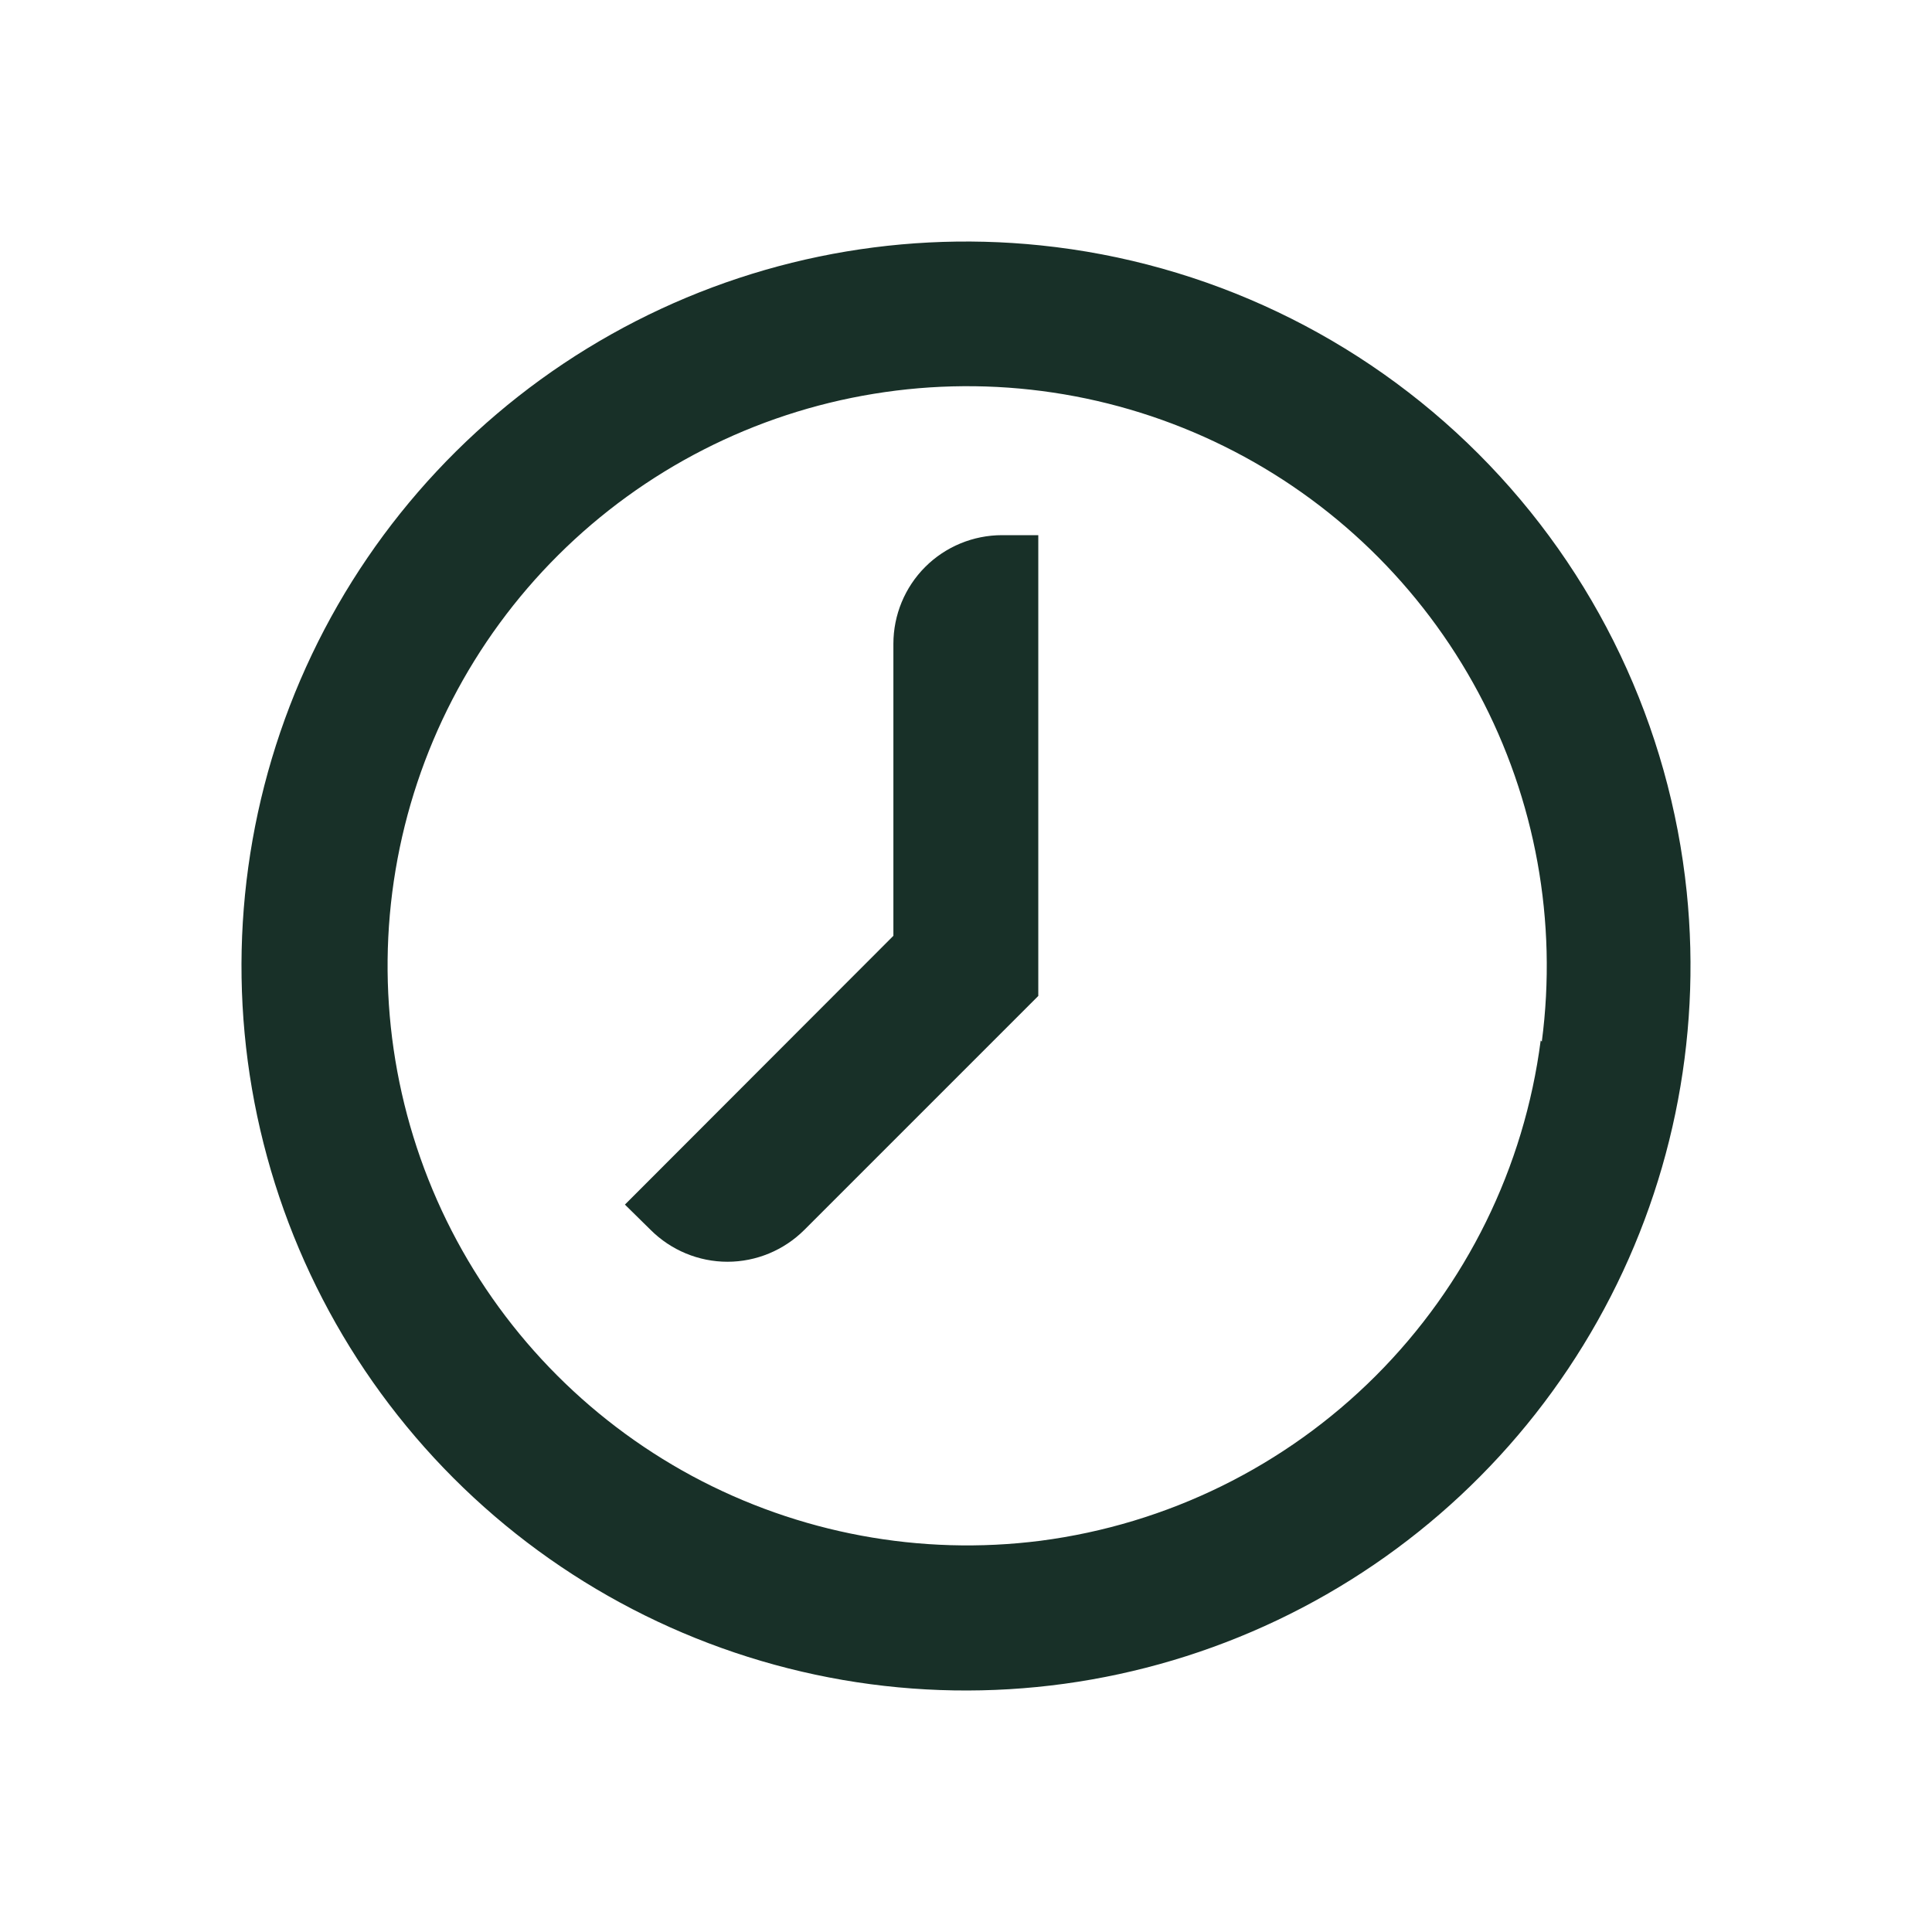 <svg width="24" height="24" viewBox="0 0 24 24" fill="none" xmlns="http://www.w3.org/2000/svg">
<path d="M12.898 6.648V12.372L9.991 15.279C9.738 15.531 9.395 15.674 9.037 15.674C8.679 15.674 8.336 15.531 8.083 15.279L7.763 14.964L11.098 11.625V7.998C11.098 7.64 11.24 7.296 11.493 7.043C11.746 6.79 12.09 6.648 12.448 6.648H12.898ZM20.953 11.08C21.143 12.929 20.756 14.792 19.844 16.412C18.933 18.032 17.543 19.33 15.864 20.128C14.185 20.926 12.3 21.185 10.469 20.869C8.637 20.552 6.948 19.677 5.634 18.362C4.32 17.047 3.446 15.358 3.13 13.526C2.815 11.694 3.075 9.81 3.874 8.131C4.673 6.453 5.972 5.063 7.593 4.153C9.213 3.243 11.076 2.857 12.925 3.048C14.982 3.26 16.904 4.175 18.366 5.638C19.828 7.101 20.741 9.023 20.953 11.08ZM19.153 12.939C19.349 11.448 19.075 9.934 18.367 8.608C17.659 7.282 16.554 6.21 15.207 5.544C13.859 4.877 12.337 4.649 10.854 4.892C9.37 5.134 8 5.835 6.935 6.895C5.869 7.956 5.163 9.323 4.914 10.806C4.665 12.288 4.887 13.811 5.547 15.162C6.208 16.512 7.274 17.621 8.597 18.335C9.921 19.048 11.434 19.33 12.925 19.14C14.502 18.935 15.966 18.215 17.09 17.091C18.215 15.966 18.935 14.502 19.139 12.925L19.153 12.939Z" fill="#183028"/>
</svg>
